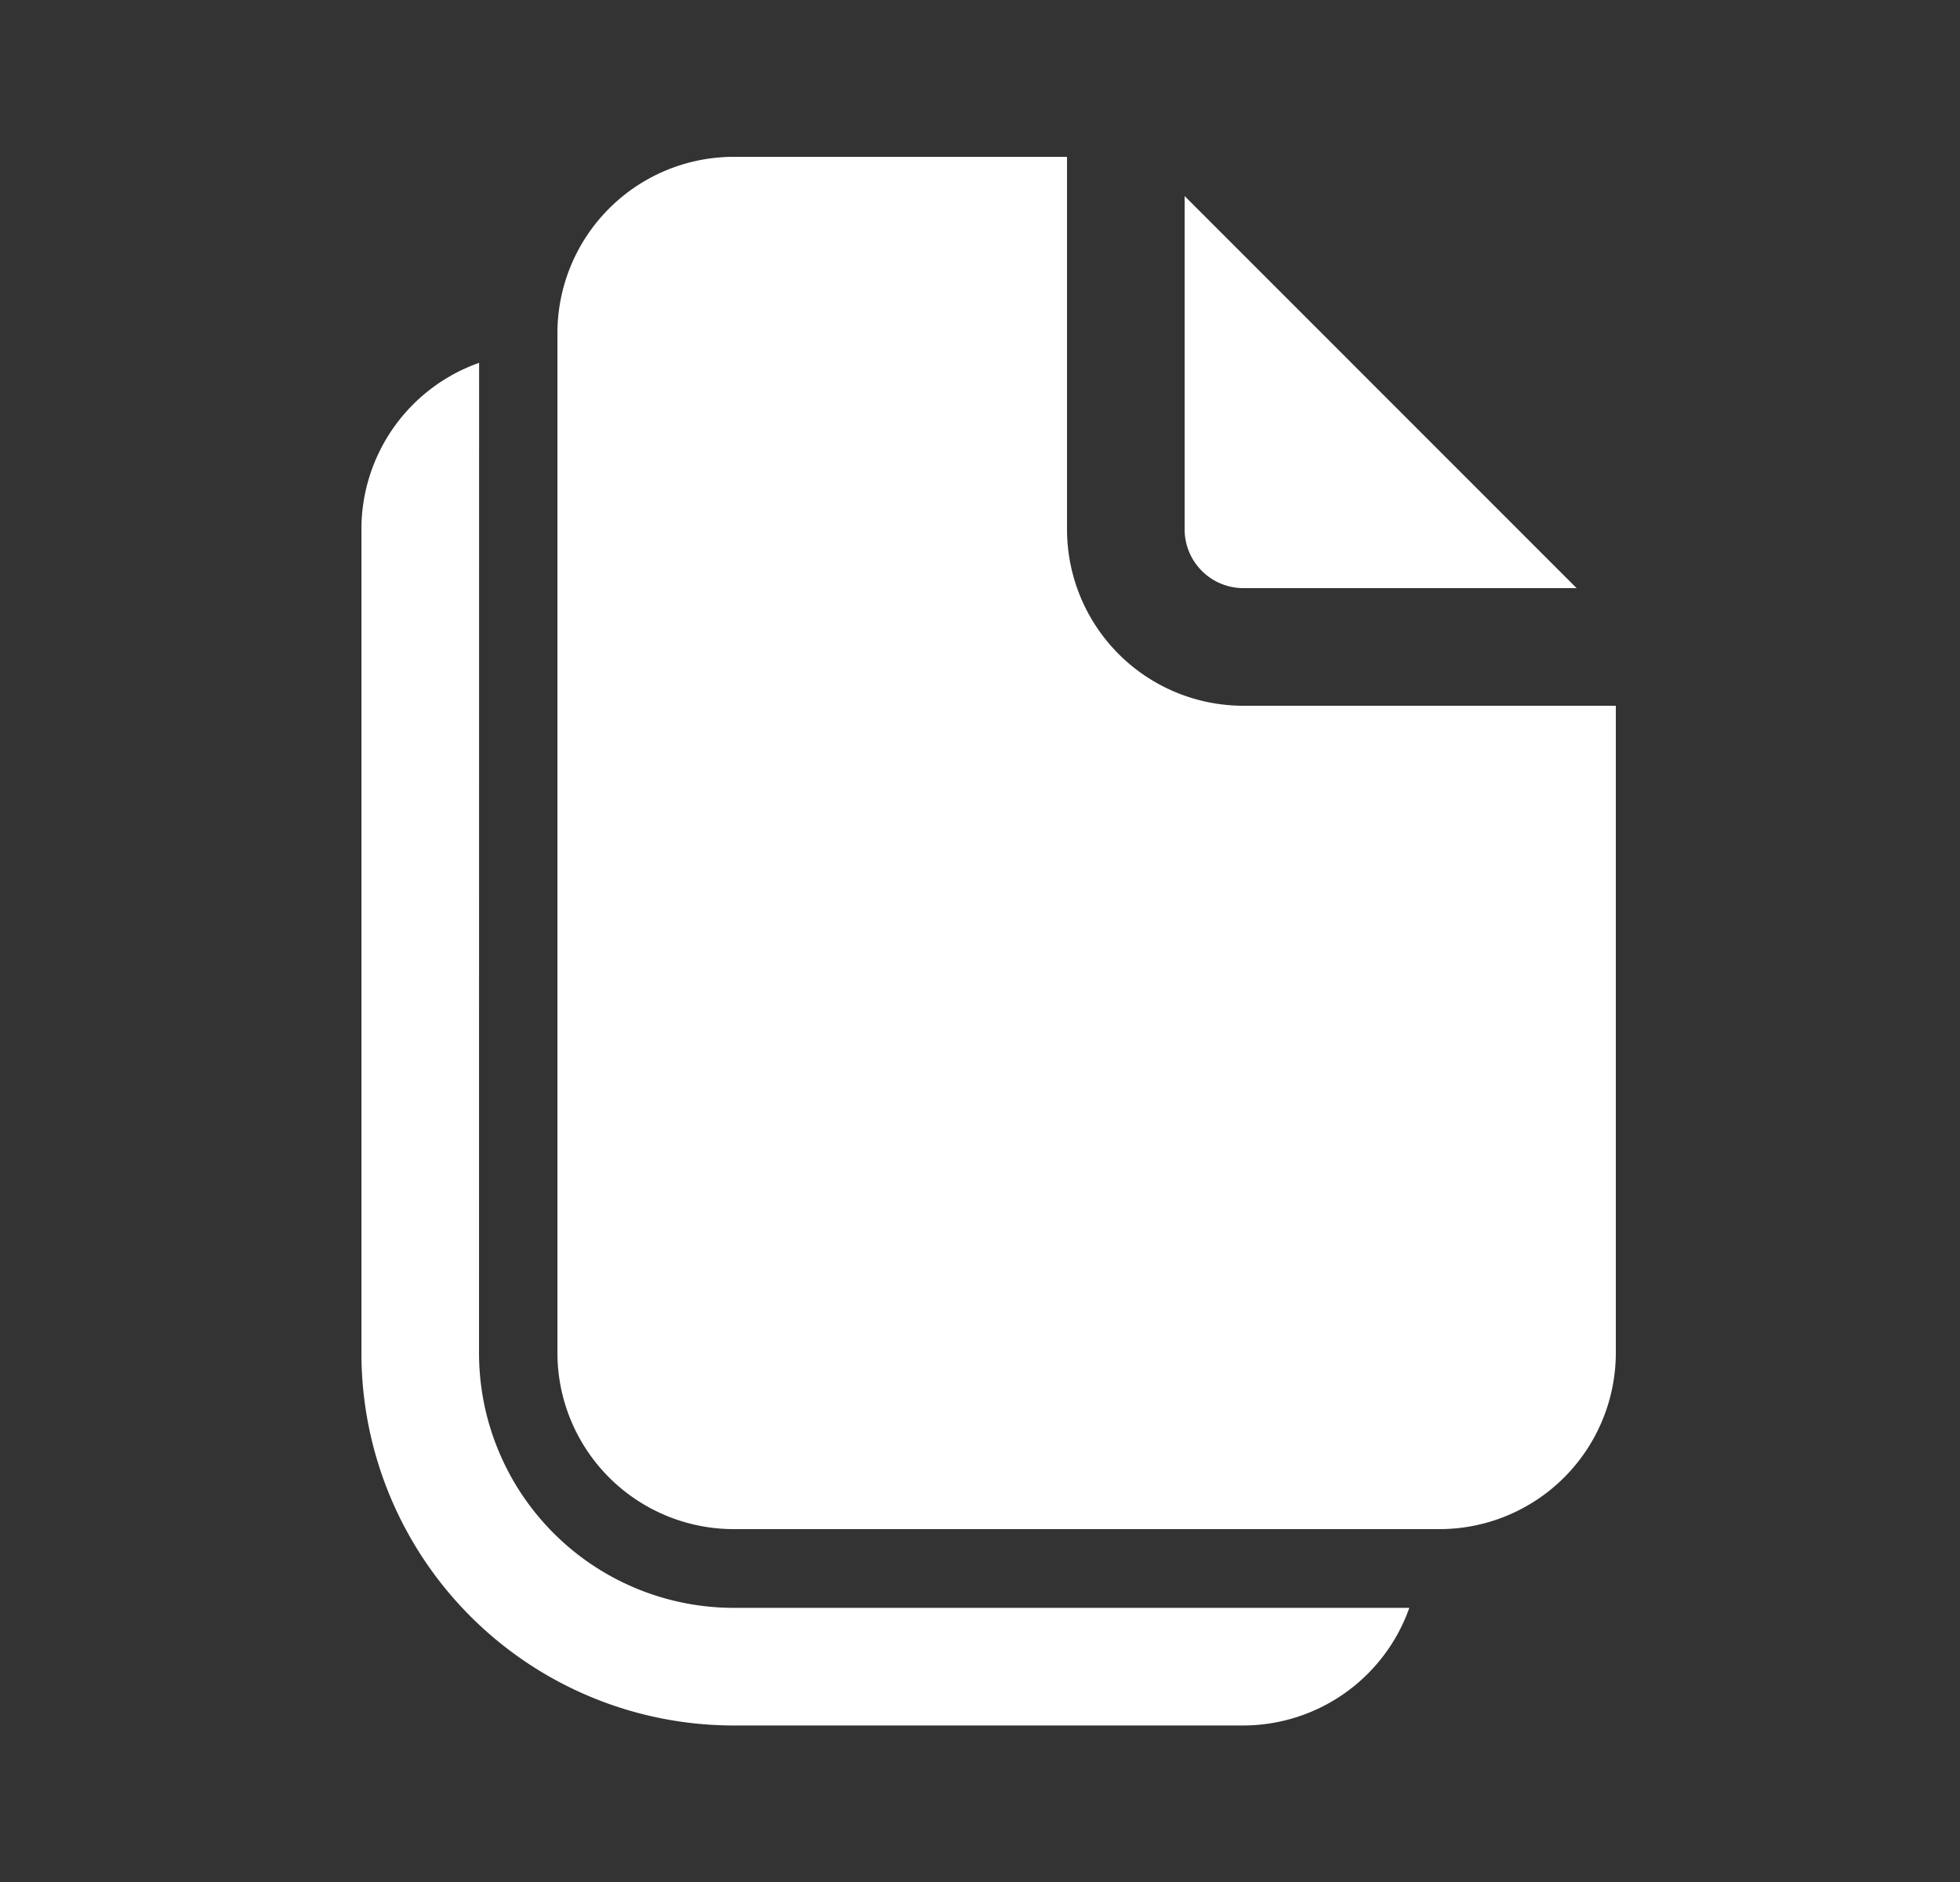 <svg xmlns="http://www.w3.org/2000/svg" width="25" height="24" fill="none"><rect width="100%" height="100%" fill="#333333" stroke="none"/><path fill="#fff" d="M13.61 6.75V2H9.36a2.25 2.25 0 0 0-2.25 2.25v13a2.25 2.25 0 0 0 2.25 2.25h9a2.25 2.25 0 0 0 2.25-2.25V9h-4.75a2.25 2.25 0 0 1-2.25-2.25m1.5 0V2.5l5 5h-4.25a.75.75 0 0 1-.75-.75M6.111 4.627A2.25 2.25 0 0 0 4.61 6.75v10.504a4.75 4.75 0 0 0 4.75 4.75h6.494a2.25 2.25 0 0 0 2.122-1.5H9.36a3.25 3.25 0 0 1-3.25-3.25z"/></svg>